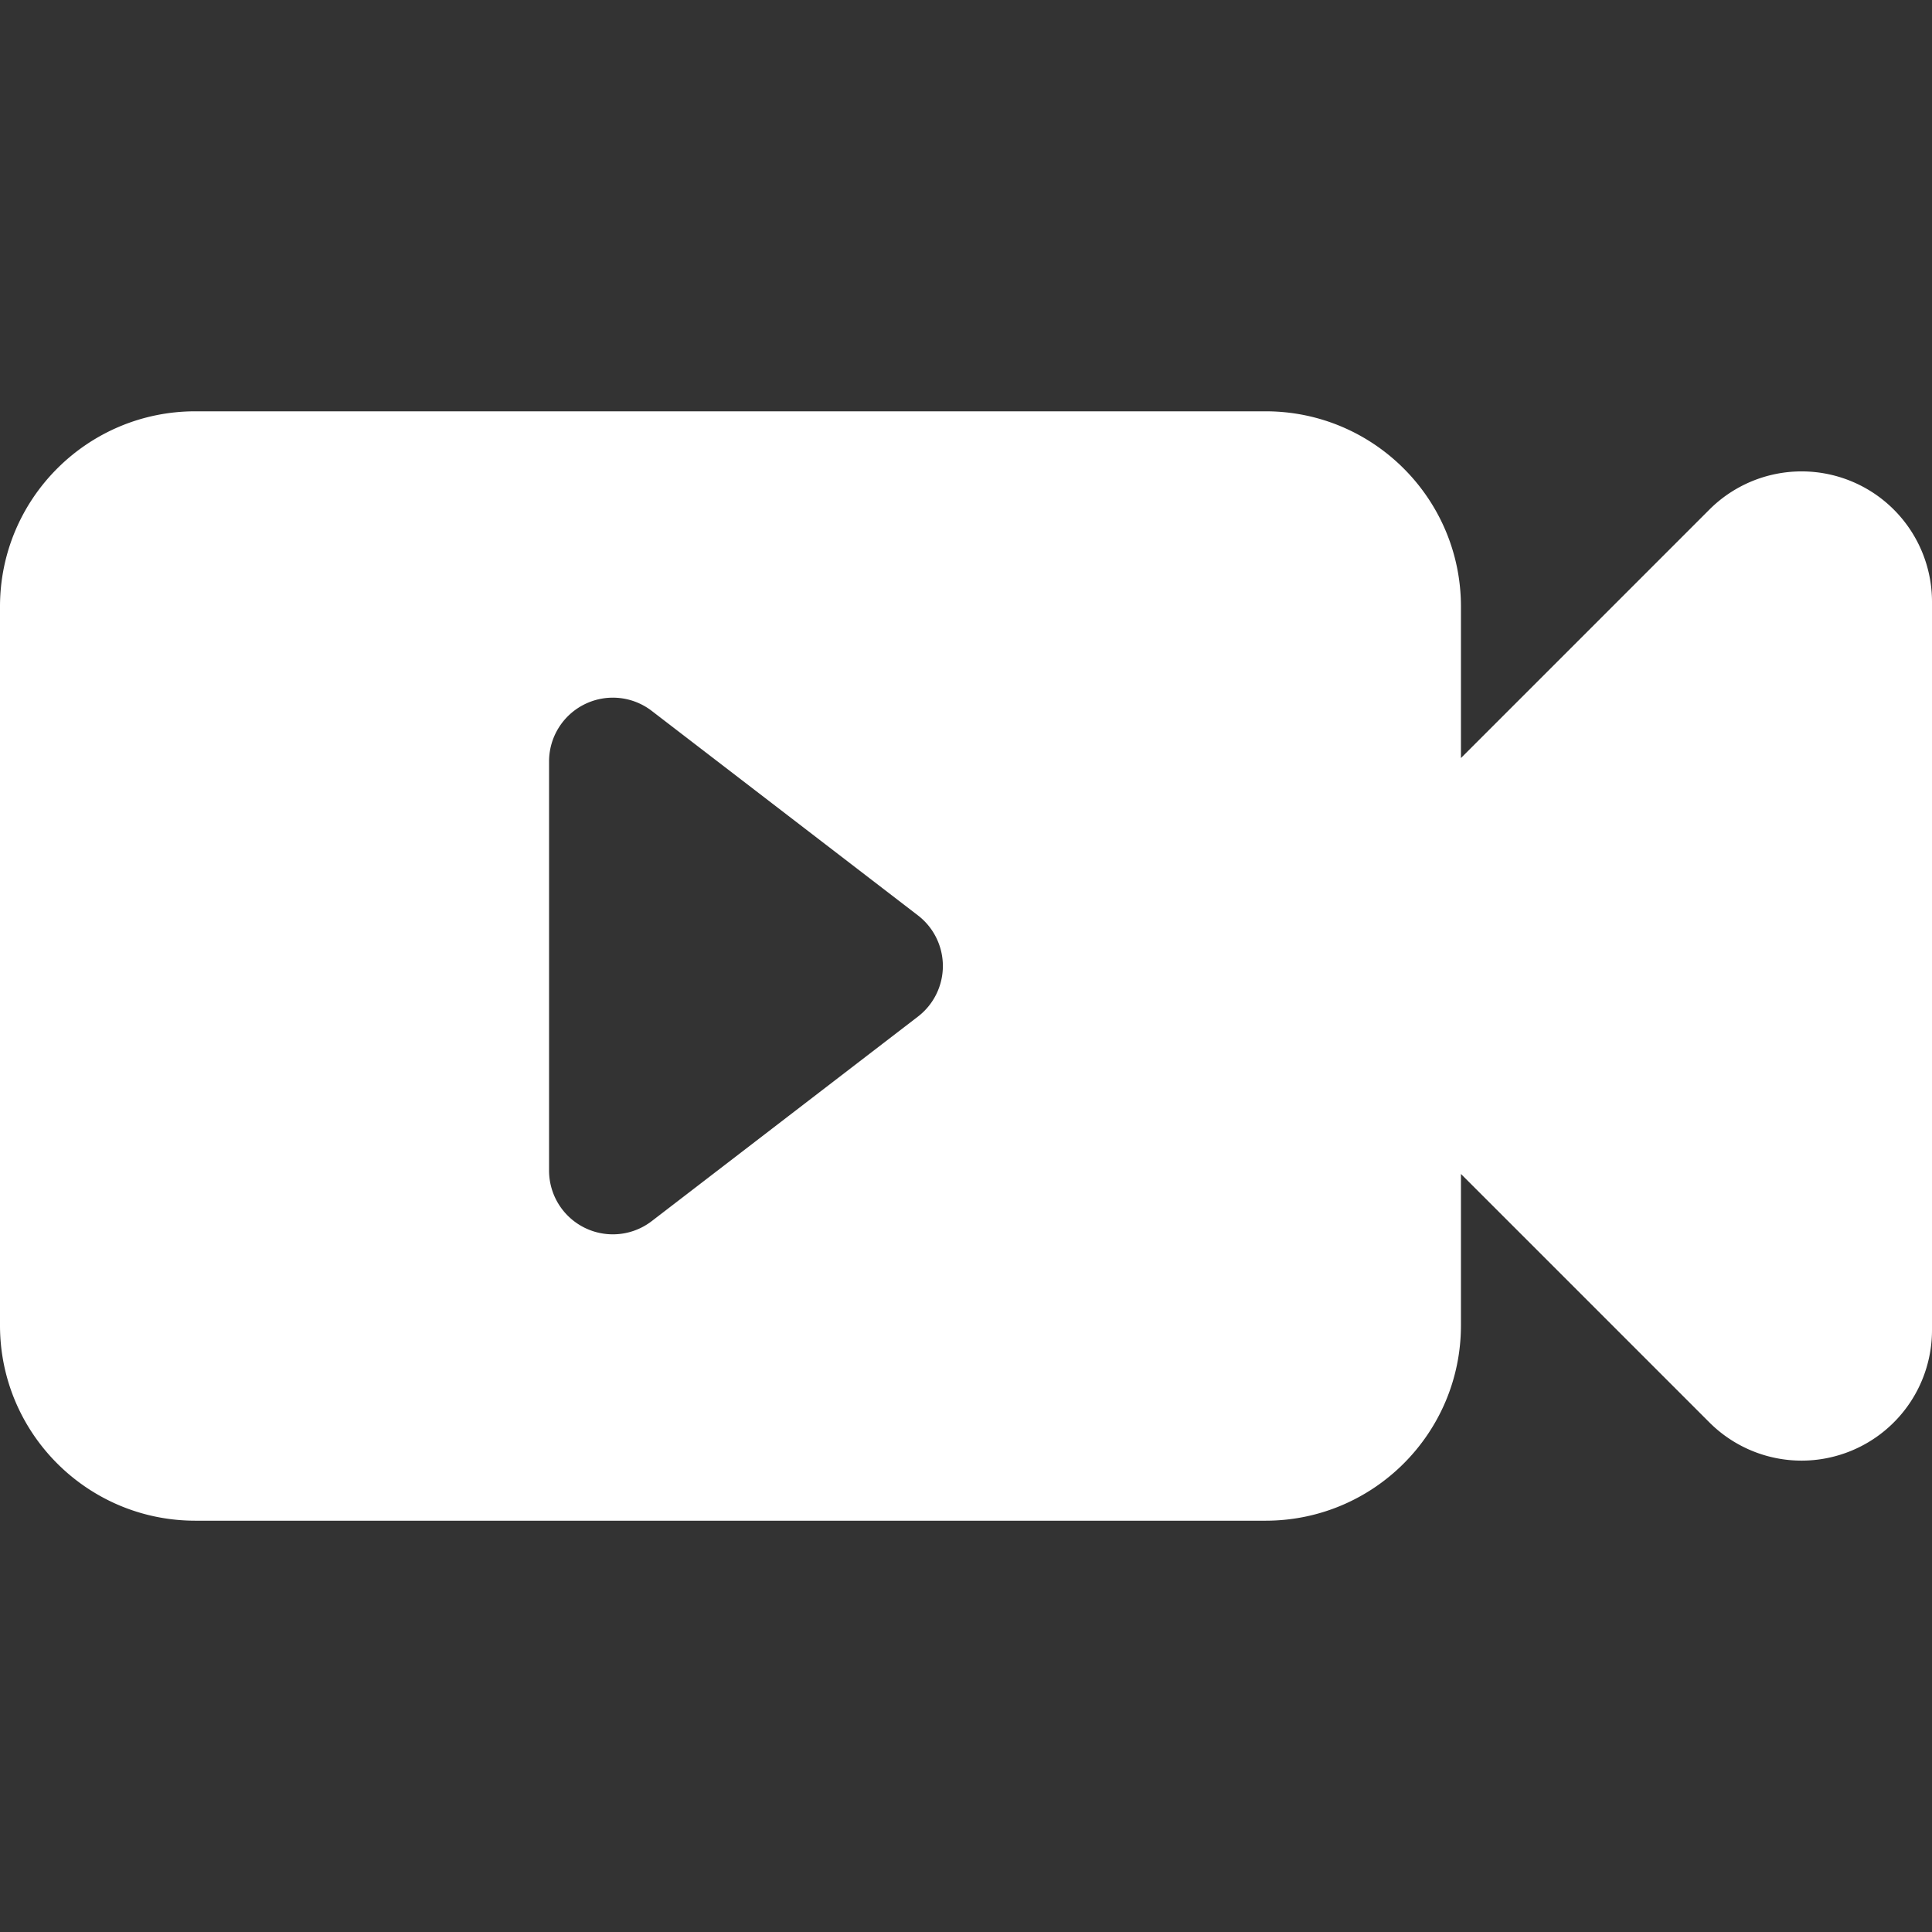 <svg xmlns="http://www.w3.org/2000/svg" version="1.1" xmlns:xlink="http://www.w3.org/1999/xlink" xmlns:svgjs="http://svgjs.com/svgjs" width="512" height="512" x="0" y="0" viewBox="0 0 400.548 400.548" style="enable-background:new 0 0 512 512" xml:space="preserve" class=""><rect x="0" y="0" width="400.548" height="400.548" fill="#333333" stroke="none"/><g><path d="M383.86 99.79a27.04 27.04 0 0 0-29.466 5.86l-51.507 51.512v-31.397c0-22.359-18.13-40.491-40.493-40.491H40.493C18.131 85.274 0 103.406 0 125.765v149.018c0 22.359 18.131 40.491 40.493 40.491h221.901c22.363 0 40.493-18.132 40.493-40.491v-31.398l51.507 51.512a27.04 27.04 0 0 0 19.126 7.924c3.481 0 6.995-.678 10.34-2.063a27.04 27.04 0 0 0 16.688-24.978V124.767A27.037 27.037 0 0 0 383.86 99.79zM190.309 210.764l-55.191 42.403a13.21 13.21 0 0 1-8.06 2.738 13.223 13.223 0 0 1-13.226-13.228V157.87a13.22 13.22 0 0 1 7.38-11.864 13.22 13.22 0 0 1 13.905 1.375l55.191 42.402a13.228 13.228 0 0 1 .001 20.981z" fill="#ffffff" data-original="#000000" class=""></path></g></svg>